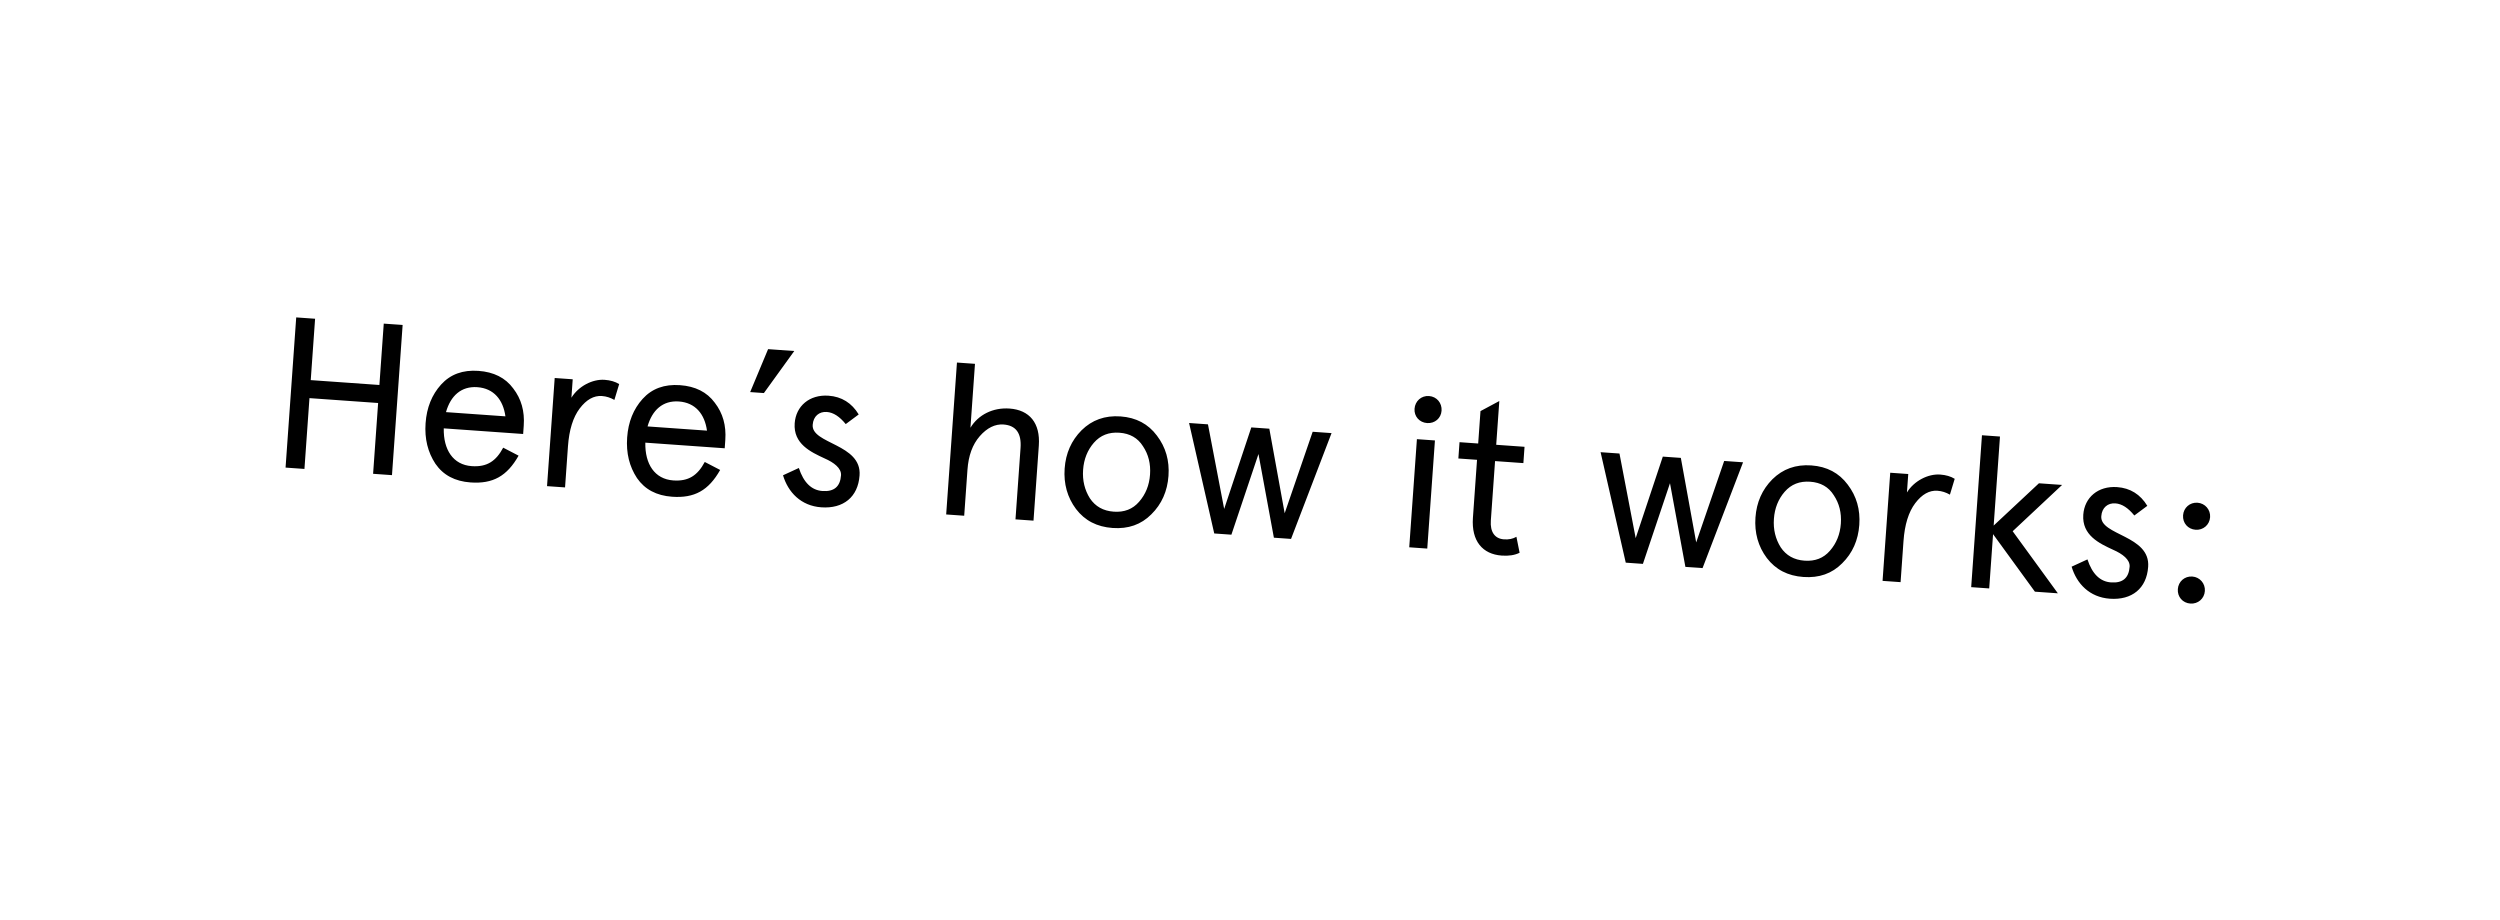 <svg width="511" height="188" viewBox="0 0 511 188" fill="none" xmlns="http://www.w3.org/2000/svg">
<g filter="url(#filter0_d_8_2)">
<g clip-path="url(#clip0_8_2)">
<rect x="12.556" width="497.553" height="149.166" rx="12" transform="rotate(4.057 12.556 0)" fill="white"/>
<path d="M77.549 76.689L63.515 75.694L64.405 63.151L60.546 62.877L58.368 93.576L62.228 93.85L63.254 79.377L77.288 80.373L76.261 94.845L80.121 95.119L82.298 64.42L78.439 64.147L77.549 76.689ZM107.052 84.996C107.261 82.058 106.558 79.54 104.903 77.395C103.295 75.21 100.91 74.027 97.796 73.806C94.595 73.579 92.061 74.501 90.149 76.613C88.283 78.685 87.216 81.297 86.989 84.499C86.762 87.7 87.449 90.438 89.001 92.796C90.599 95.113 92.978 96.383 96.179 96.611C100.74 96.934 103.63 95.332 106 91.137L102.854 89.503C101.38 92.263 99.529 93.499 96.415 93.278C92.6 93.007 90.616 89.913 90.704 85.556L106.931 86.707L107.052 84.996ZM97.56 77.139C100.937 77.378 102.843 79.717 103.308 83.1L91.16 82.238C92.101 78.911 94.271 76.906 97.56 77.139ZM126.558 76.507C125.756 76.009 124.763 75.719 123.579 75.635C121.123 75.46 118.242 76.931 116.796 79.297L117.064 75.525L113.38 75.264L111.812 97.367L115.496 97.628L116.09 89.252C116.329 85.875 117.13 83.287 118.492 81.489C119.853 79.69 121.369 78.828 123.036 78.946C123.957 79.011 124.774 79.29 125.58 79.743L126.558 76.507ZM148.252 87.919C148.461 84.981 147.758 82.462 146.103 80.317C144.495 78.132 142.11 76.949 138.997 76.728C135.795 76.501 133.262 77.423 131.349 79.535C129.483 81.607 128.416 84.22 128.189 87.421C127.962 90.623 128.649 93.36 130.201 95.718C131.799 98.035 134.178 99.306 137.379 99.533C141.94 99.856 144.83 98.254 147.2 94.059L144.054 92.425C142.58 95.186 140.729 96.421 137.615 96.2C133.8 95.929 131.816 92.835 131.904 88.478L148.131 89.629L148.252 87.919ZM138.76 80.061C142.137 80.301 144.043 82.64 144.508 86.022L132.36 85.161C133.301 81.834 135.471 79.828 138.76 80.061ZM156.141 78.341L162.348 69.746L156.998 69.366L153.334 78.142L156.141 78.341ZM169.357 78.882C165.454 78.605 162.683 81.009 162.434 84.517C162.135 88.727 165.72 90.392 168.536 91.694C170.46 92.535 172.008 93.703 171.905 95.15C171.74 97.475 170.476 98.531 168.107 98.363C165.871 98.204 164.263 96.636 163.284 93.657L160.049 95.147C161.081 98.614 163.705 101.4 167.871 101.696C172.388 102.016 175.381 99.584 175.692 95.198C176.197 88.711 165.791 88.766 166.115 84.822C166.239 83.068 167.454 82.097 168.989 82.205C170.348 82.302 171.611 83.141 172.868 84.684L175.52 82.713C174.1 80.364 172.032 79.071 169.357 78.882ZM212.336 89.071C212.663 84.466 210.428 81.795 206.35 81.506C202.973 81.266 199.957 82.771 198.358 85.434L199.285 72.366L195.601 72.104L193.398 103.154L197.082 103.415L197.748 94.03C197.953 91.136 198.776 88.858 200.263 87.156C201.75 85.455 203.394 84.646 205.105 84.767C207.648 84.948 208.814 86.529 208.6 89.555L207.564 104.159L211.248 104.42L212.336 89.071ZM219.935 102.039C221.75 104.416 224.216 105.692 227.417 105.919C230.618 106.147 233.24 105.231 235.328 103.131C237.46 101.034 238.618 98.384 238.839 95.27C239.06 92.156 238.285 89.412 236.47 87.036C234.699 84.662 232.236 83.342 229.035 83.115C225.833 82.888 223.209 83.847 221.076 85.944C218.988 88.044 217.834 90.65 217.613 93.764C217.392 96.878 218.164 99.665 219.935 102.039ZM223.584 88.502C224.927 86.966 226.649 86.295 228.798 86.448C230.947 86.6 232.558 87.508 233.627 89.214C234.742 90.88 235.223 92.81 235.067 95.002C234.912 97.195 234.164 99.037 232.821 100.573C231.525 102.068 229.802 102.739 227.653 102.586C225.504 102.434 223.894 101.526 222.778 99.861C221.709 98.154 221.229 96.225 221.384 94.032C221.54 91.839 222.288 89.997 223.584 88.502ZM262.588 102.905L259.45 85.625L255.766 85.363L250.22 102.027L246.907 84.735L243.048 84.461L248.19 107.04L251.698 107.289L257.231 90.8L260.382 107.905L263.89 108.154L272.168 86.527L268.309 86.253L262.588 102.905ZM288.048 109.867L291.732 110.129L293.3 88.026L289.616 87.764L288.048 109.867ZM289.131 81.559C289.022 83.094 290.122 84.362 291.701 84.474C293.279 84.586 294.548 83.486 294.656 81.951C294.768 80.372 293.671 79.061 292.093 78.948C290.514 78.837 289.243 79.981 289.131 81.559ZM301.905 91.986L301.065 103.827C300.726 108.607 303.048 111.284 306.951 111.561C308.399 111.664 309.601 111.484 310.607 110.983L309.957 107.719C309.221 108.152 308.372 108.312 307.407 108.243C305.521 108.11 304.562 106.719 304.727 104.395L305.589 92.247L311.378 92.658L311.614 89.325L305.825 88.914L306.46 79.968L302.611 82.031L302.141 88.653L298.326 88.382L298.089 91.715L301.905 91.986ZM346.701 108.871L343.563 91.591L339.879 91.33L334.334 107.994L331.02 90.701L327.161 90.427L332.303 113.007L335.812 113.255L341.345 96.767L344.495 113.871L348.003 114.12L356.281 92.493L352.422 92.219L346.701 108.871ZM361.137 112.055C362.952 114.431 365.418 115.708 368.619 115.935C371.821 116.162 374.442 115.246 376.53 113.146C378.663 111.05 379.82 108.399 380.041 105.285C380.262 102.172 379.487 99.428 377.672 97.052C375.901 94.678 373.438 93.357 370.237 93.13C367.035 92.903 364.411 93.863 362.279 95.96C360.191 98.059 359.036 100.666 358.815 103.78C358.594 106.894 359.366 109.681 361.137 112.055ZM364.786 98.518C366.129 96.982 367.852 96.311 370 96.463C372.149 96.616 373.76 97.523 374.829 99.23C375.945 100.896 376.425 102.825 376.27 105.018C376.114 107.211 375.366 109.053 374.023 110.589C372.727 112.083 371.005 112.755 368.856 112.602C366.707 112.45 365.096 111.542 363.98 109.876C362.911 108.17 362.431 106.24 362.587 104.047C362.742 101.855 363.49 100.012 364.786 98.518ZM399.541 95.87C398.739 95.372 397.746 95.082 396.562 94.998C394.106 94.823 391.225 96.294 389.779 98.66L390.046 94.888L386.362 94.627L384.795 116.73L388.479 116.991L389.073 108.615C389.312 105.238 390.113 102.65 391.475 100.851C392.836 99.053 394.352 98.191 396.018 98.309C396.939 98.374 397.757 98.653 398.562 99.106L399.541 95.87ZM402.911 118.015L406.595 118.276L407.382 107.181L415.936 118.939L420.628 119.272L411.391 106.584L421.494 97.119L416.758 96.783L407.506 105.426L408.797 87.227L405.113 86.965L402.911 118.015ZM432.746 97.564C428.843 97.287 426.072 99.691 425.823 103.2C425.525 107.41 429.109 109.074 431.926 110.376C433.849 111.218 435.397 112.385 435.295 113.833C435.13 116.157 433.865 117.213 431.497 117.045C429.26 116.887 427.652 115.318 426.674 112.34L423.439 113.829C424.471 117.296 427.094 120.083 431.26 120.378C435.777 120.699 438.771 118.266 439.082 113.881C439.586 107.393 429.18 107.449 429.504 103.505C429.628 101.751 430.843 100.779 432.378 100.888C433.738 100.984 435.001 101.823 436.257 103.367L438.91 101.395C437.489 99.046 435.421 97.754 432.746 97.564ZM445.149 118.41C445.037 119.989 446.137 121.257 447.716 121.369C449.251 121.478 450.563 120.381 450.675 118.802C450.783 117.267 449.643 115.952 448.108 115.843C446.529 115.731 445.258 116.875 445.149 118.41ZM446.219 103.324C446.107 104.903 447.207 106.171 448.786 106.283C450.321 106.392 451.633 105.295 451.745 103.716C451.854 102.181 450.713 100.866 449.178 100.757C447.599 100.645 446.328 101.789 446.219 103.324Z" fill="black"/>
</g>
</g>
<defs>
<filter id="filter0_d_8_2" x="0" y="0" width="510.865" height="188" filterUnits="userSpaceOnUse" color-interpolation-filters="sRGB">
<feFlood flood-opacity="0" result="BackgroundImageFix"/>
<feColorMatrix in="SourceAlpha" type="matrix" values="0 0 0 0 0 0 0 0 0 0 0 0 0 0 0 0 0 0 127 0" result="hardAlpha"/>
<feOffset dy="2"/>
<feGaussianBlur stdDeviation="1"/>
<feComposite in2="hardAlpha" operator="out"/>
<feColorMatrix type="matrix" values="0 0 0 0 0 0 0 0 0 0 0 0 0 0 0 0 0 0 0.25 0"/>
<feBlend mode="normal" in2="BackgroundImageFix" result="effect1_dropShadow_8_2"/>
<feBlend mode="normal" in="SourceGraphic" in2="effect1_dropShadow_8_2" result="shape"/>
</filter>
<clipPath id="clip0_8_2">
<rect x="12.556" width="497.553" height="149.166" rx="12" transform="rotate(4.057 12.556 0)" fill="white"/>
</clipPath>
</defs>
</svg>
